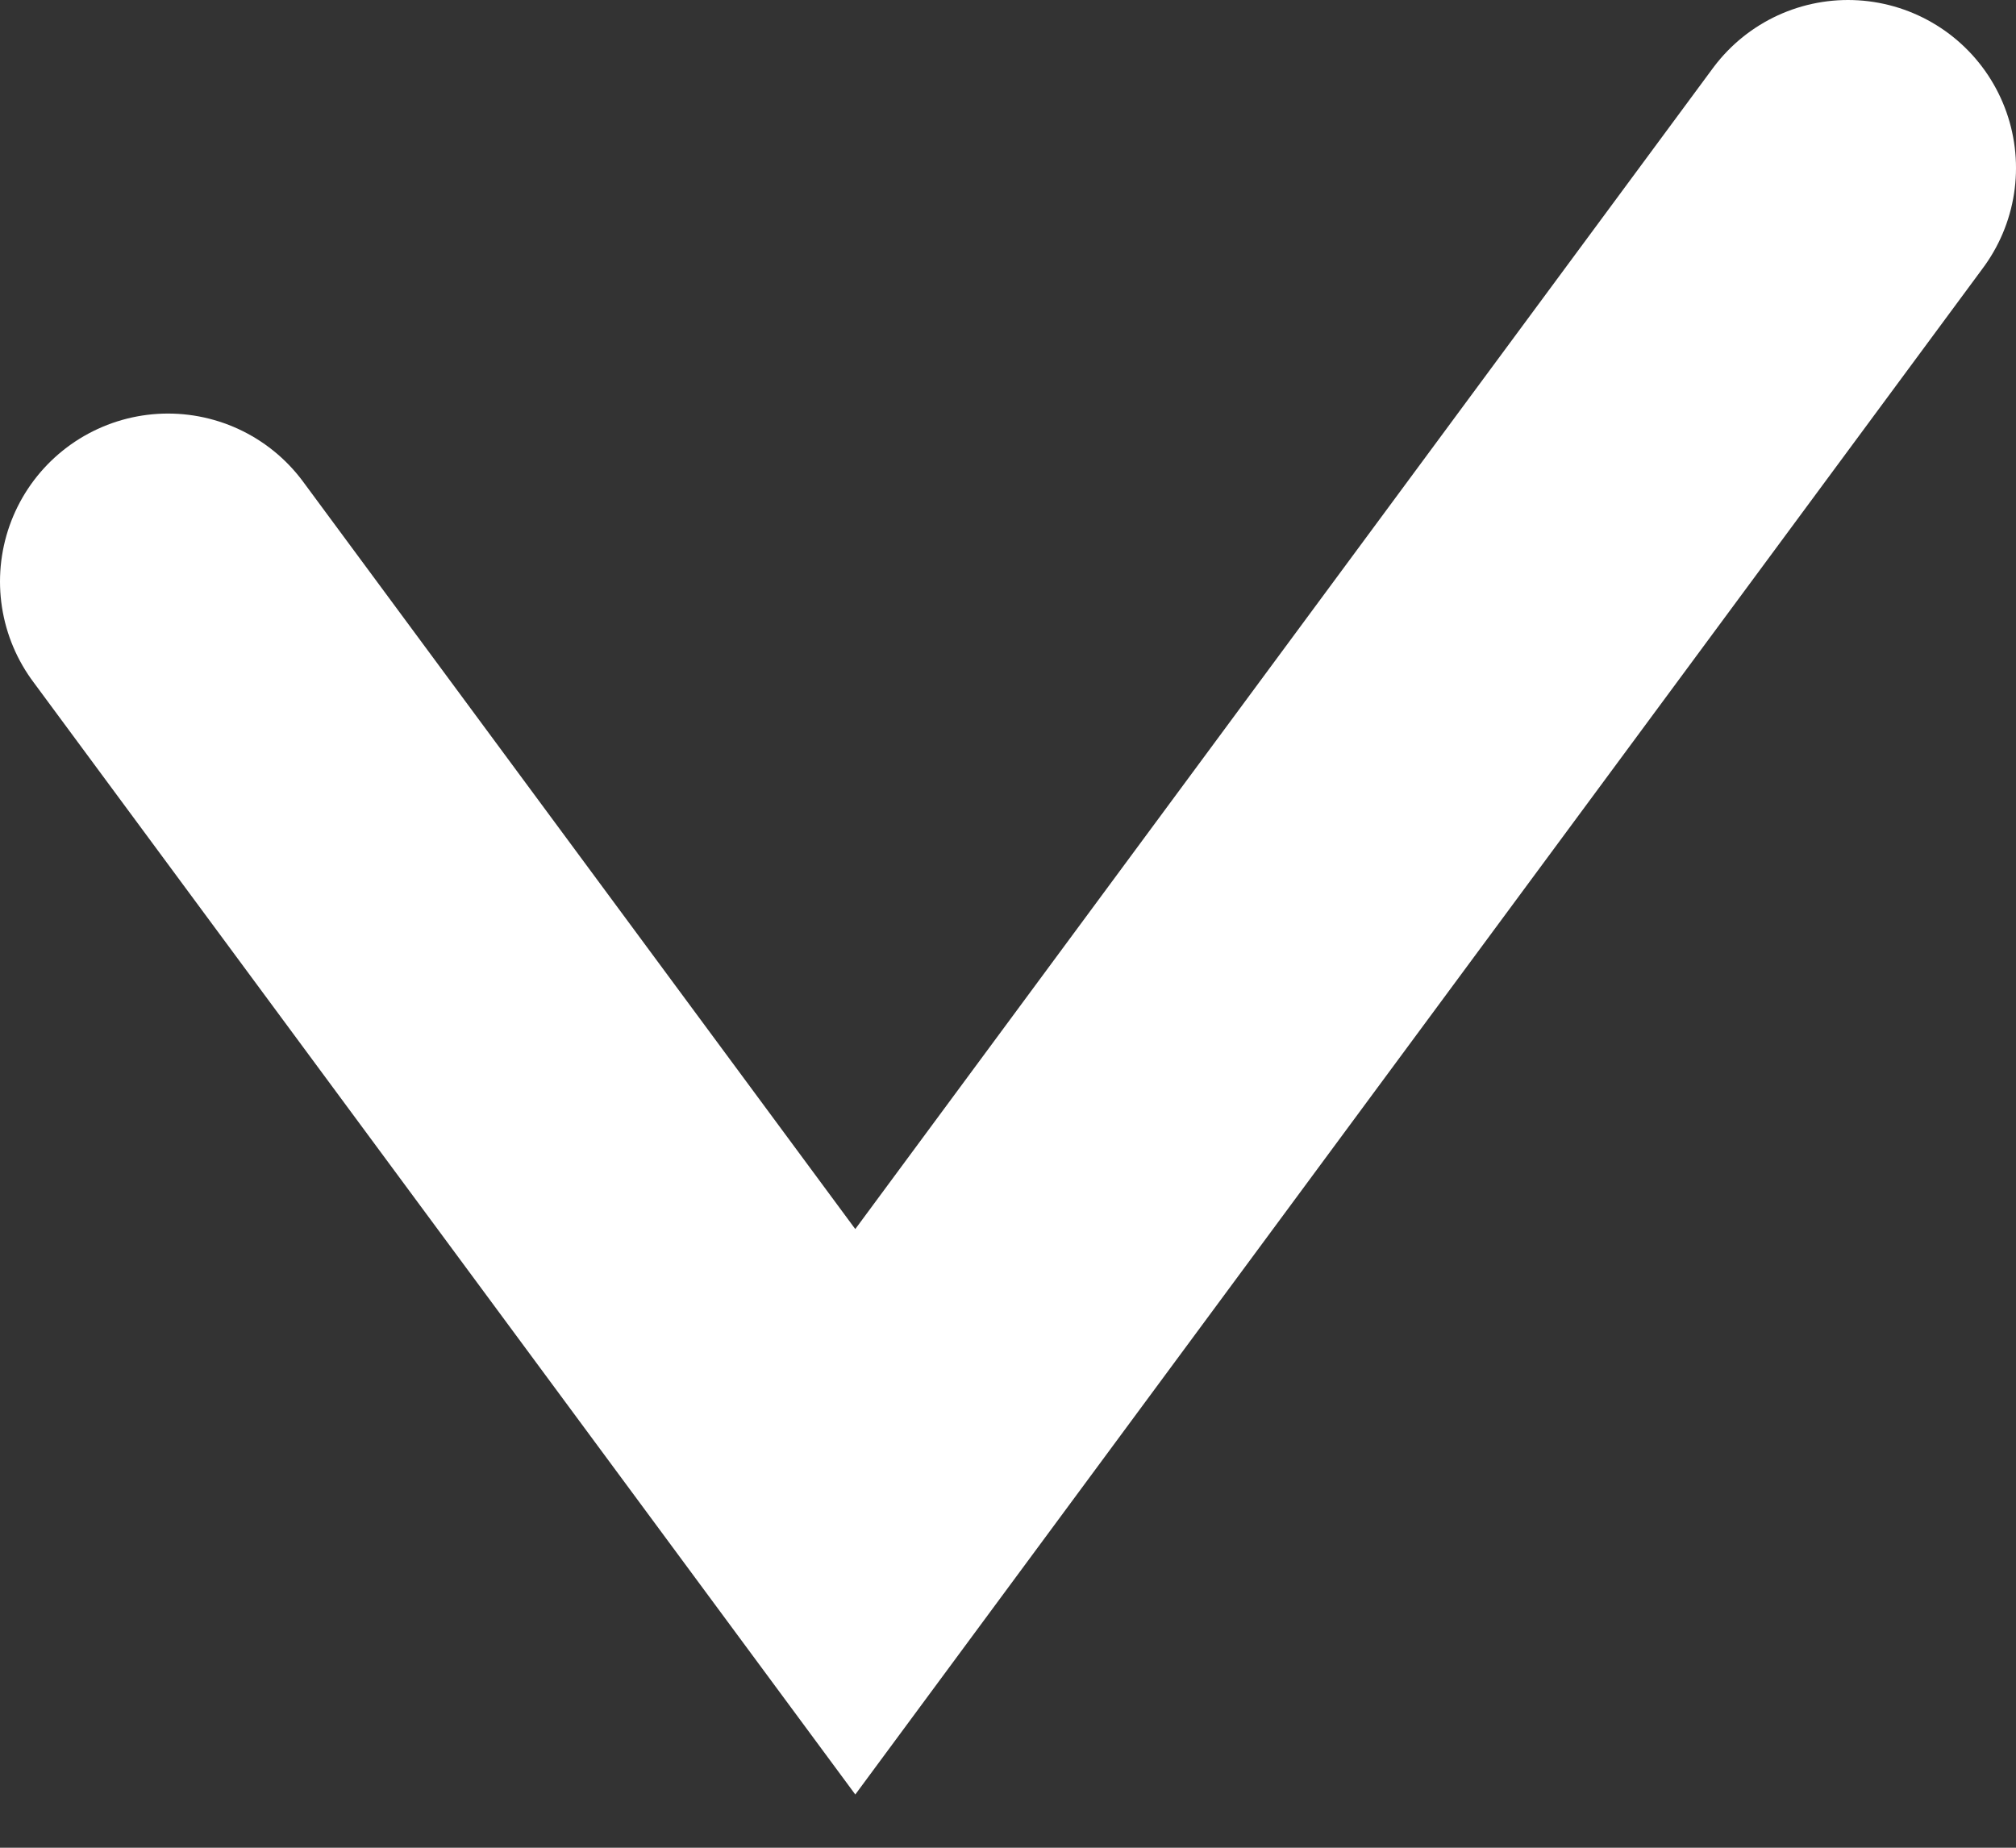 <svg width="12" height="11" viewBox="0 0 12 11" fill="none" xmlns="http://www.w3.org/2000/svg">
<rect x="0" y="0" width="12" height="11" fill="#333333" stroke="none"/>
<path d="M1 3.462L5.091 9L11 1" stroke="white" stroke-width="2" stroke-linecap="round"/>
</svg>

